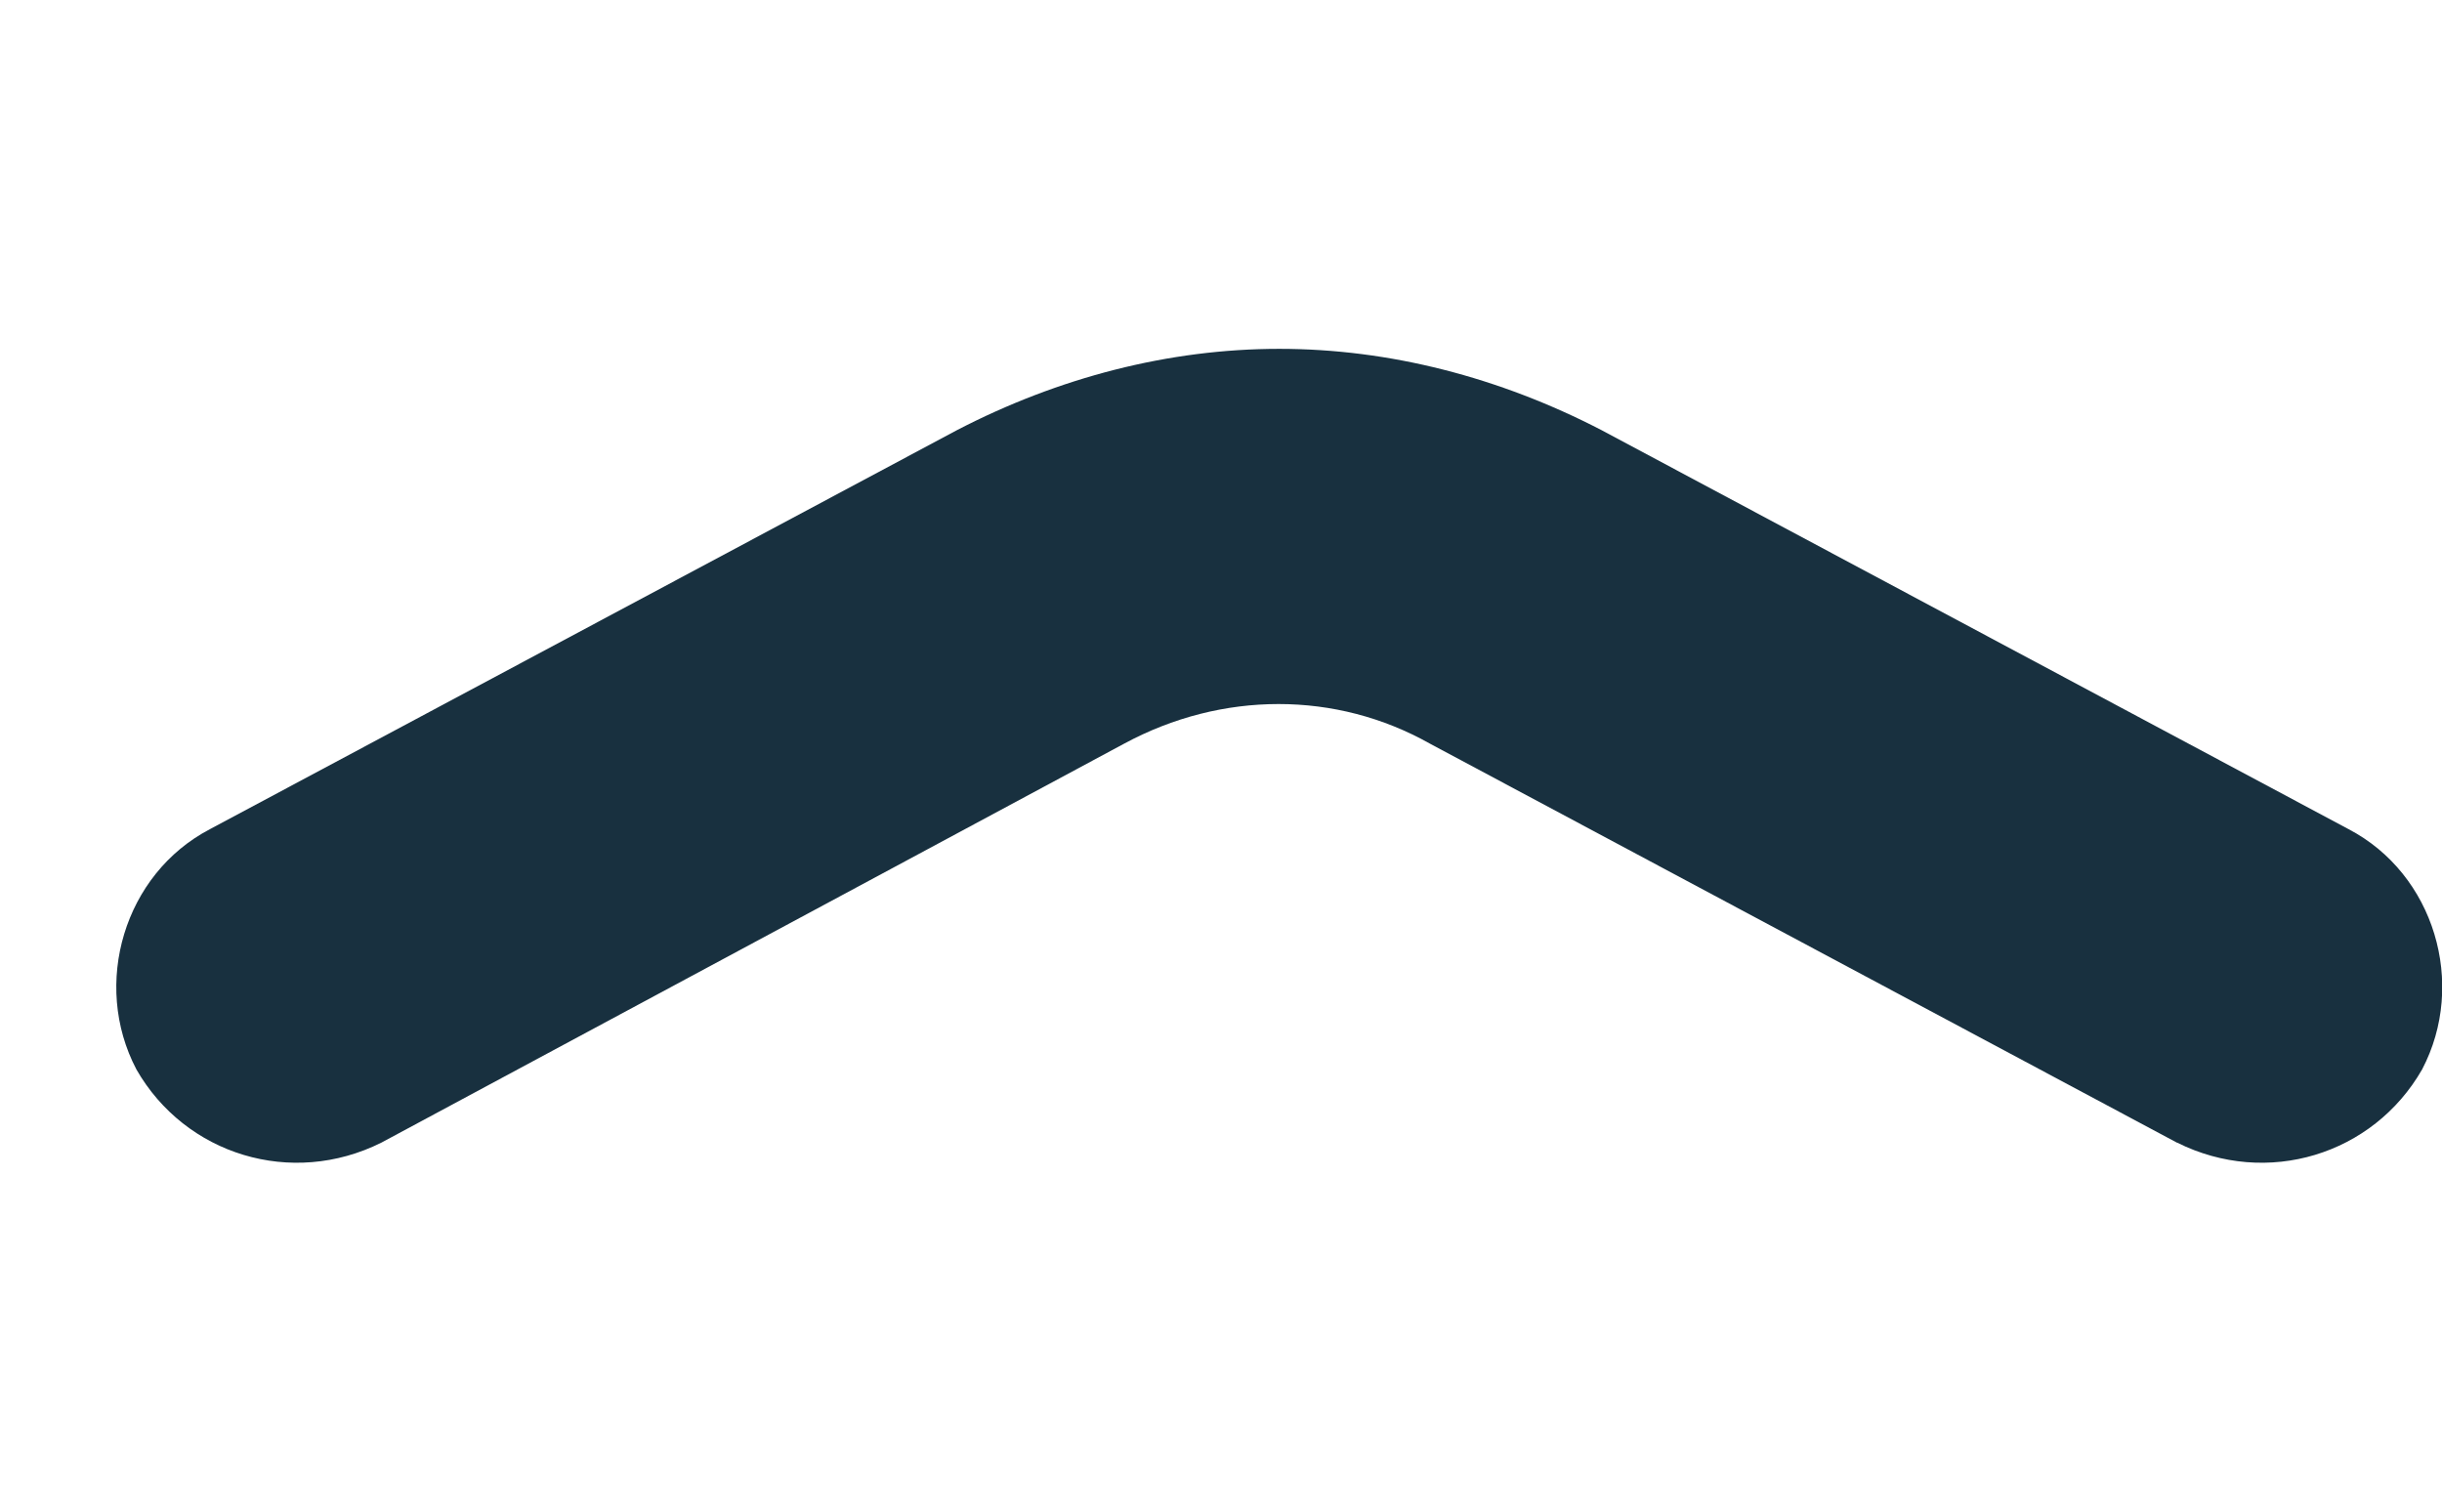 <svg fill="none" height="13" viewBox="0 0 21 13" width="21" xmlns="http://www.w3.org/2000/svg"><path d="m18.721 9.827-6.423-3.431c-.807-.455-1.79-.455-2.632 0l-6.387 3.431c-.772.385-1.685.105-2.106-.63-.386-.735-.105-1.681.632-2.066l6.423-3.431c.877-.455 1.825-.7 2.773-.7s1.895.245 2.773.7l6.423 3.431c.737.385 1.018 1.33.632 2.066-.421.735-1.334 1.015-2.106.63z" fill="#18303f"/></svg>
